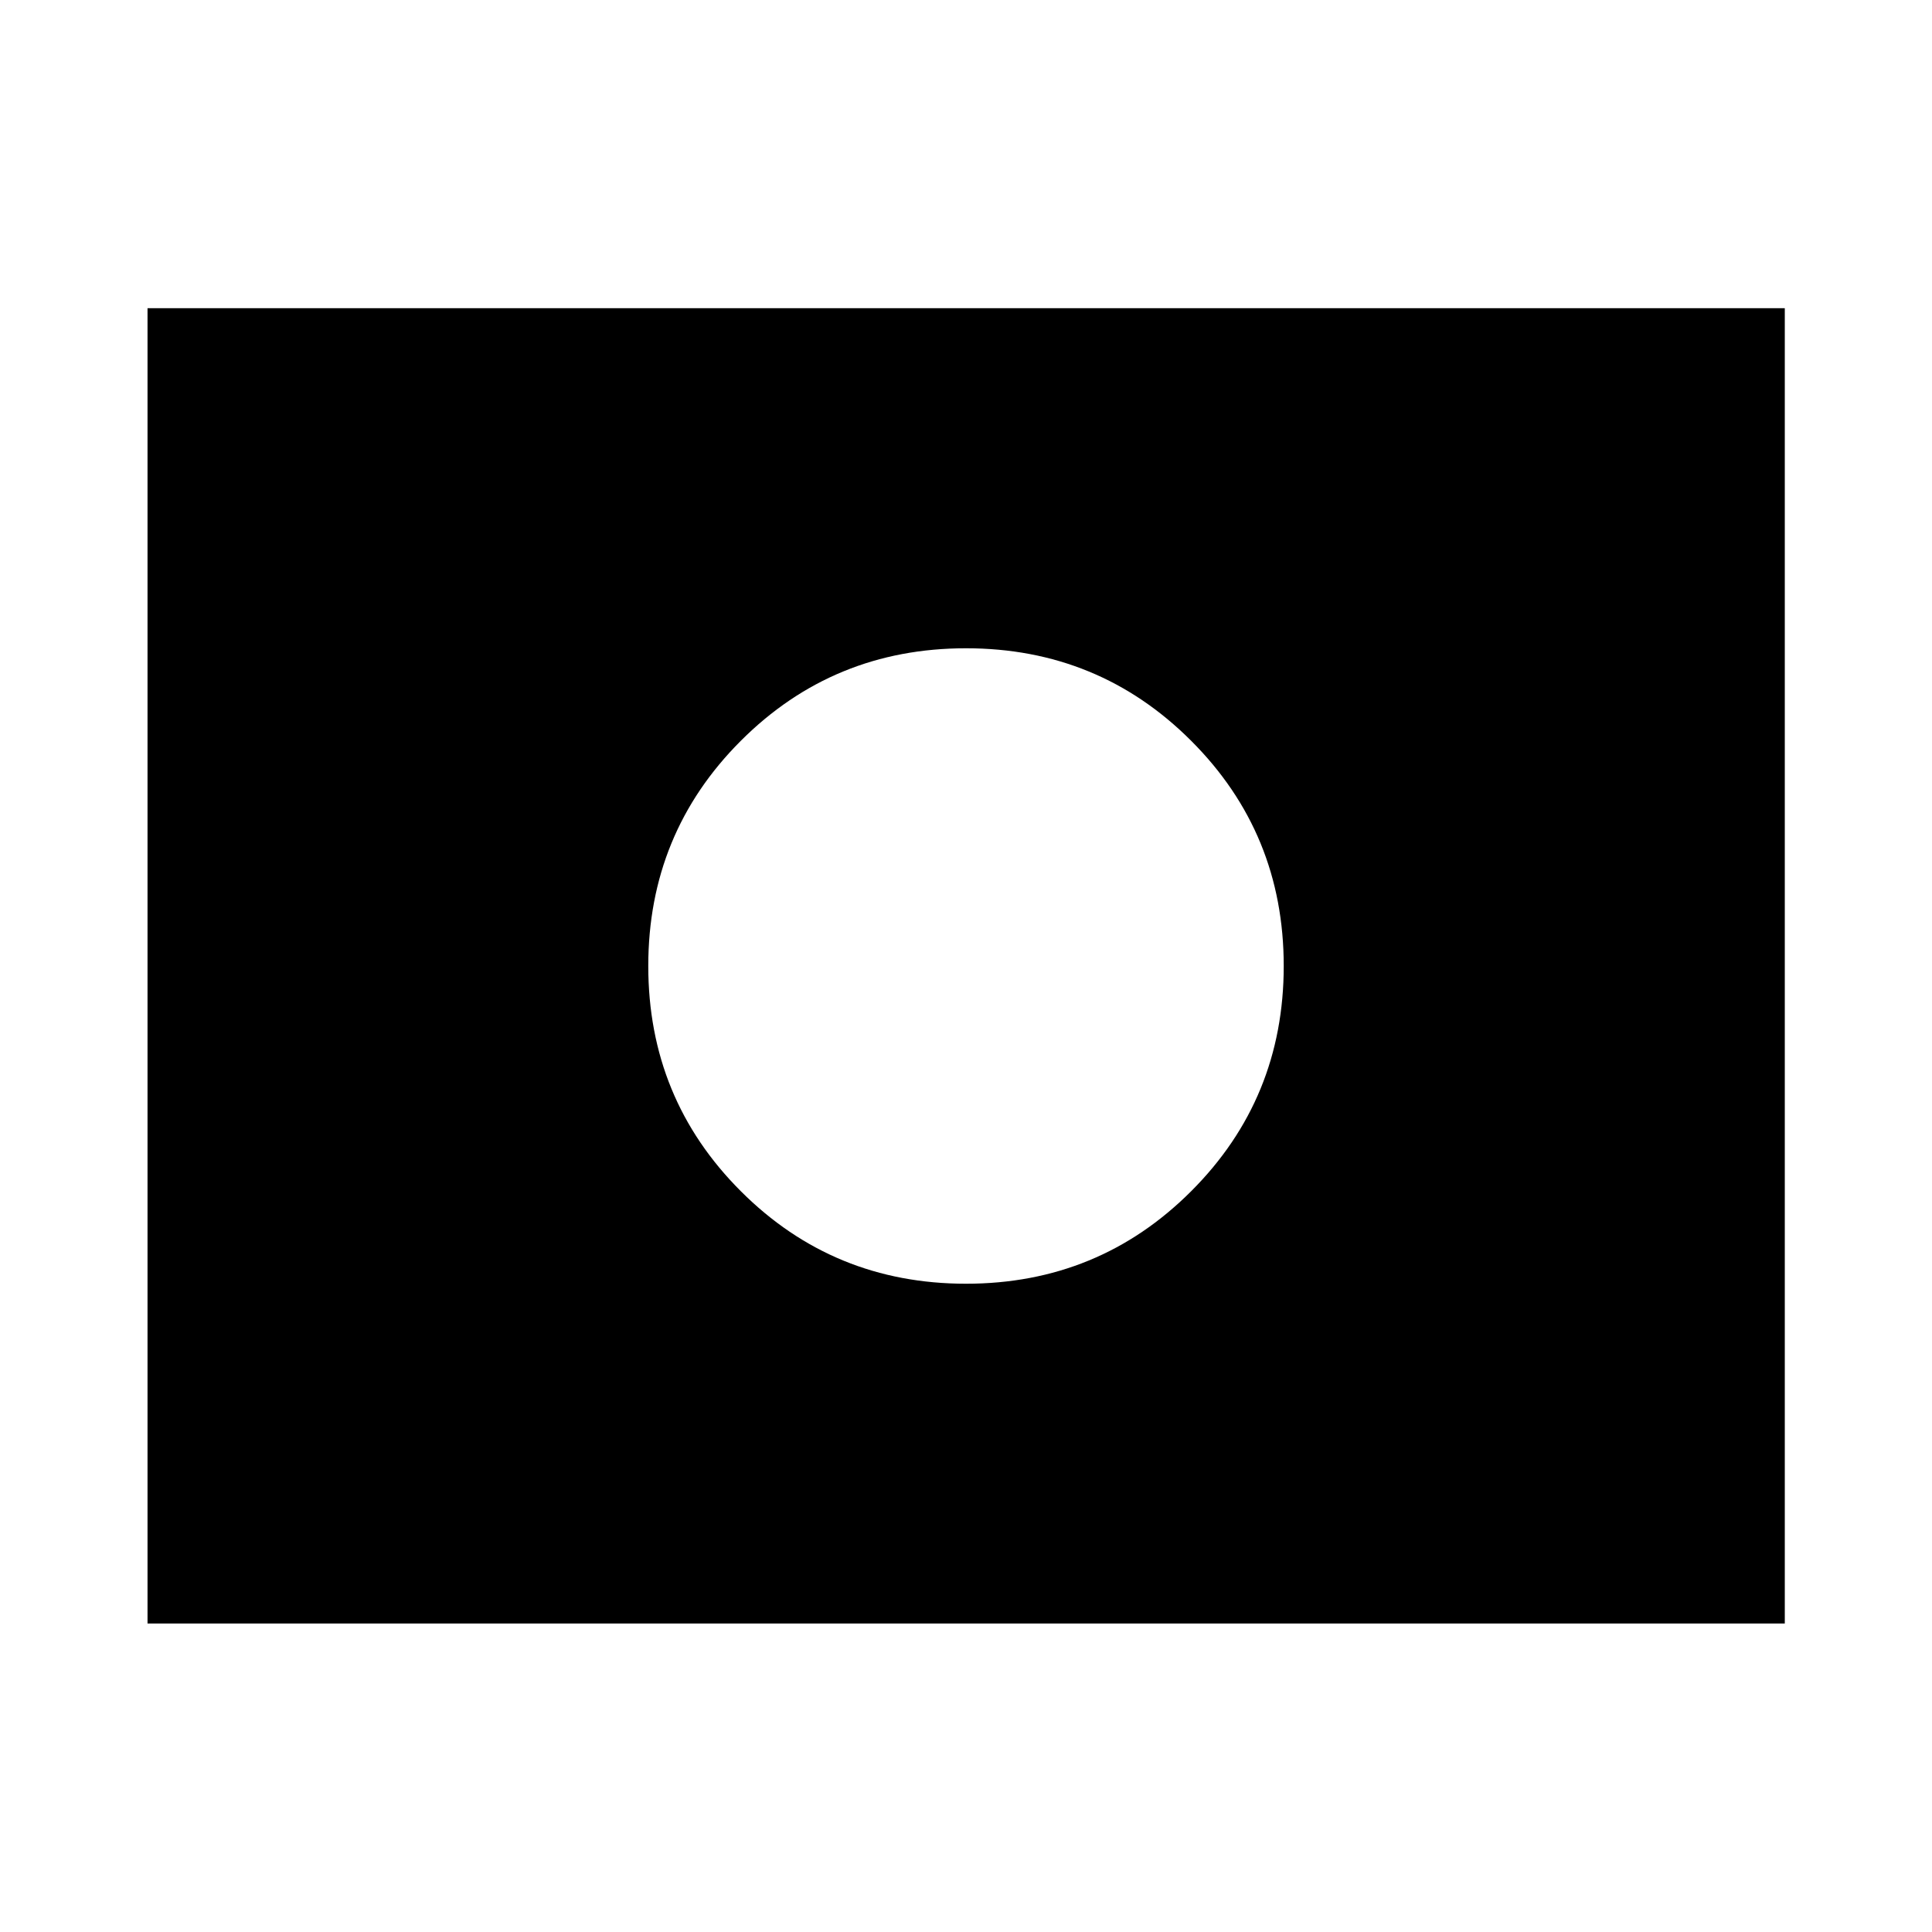 <svg xmlns="http://www.w3.org/2000/svg" height="40" viewBox="0 96 960 960" width="40"><path d="M480 576Zm0 157.877q65.913 0 111.895-45.982T637.877 576q0-65.913-45.982-111.895T480 418.123q-65.913 0-111.895 45.982T322.123 576q0 65.913 45.982 111.895T480 733.877ZM73.304 902.696V249.145h813.551v653.551H73.305Z"/></svg>